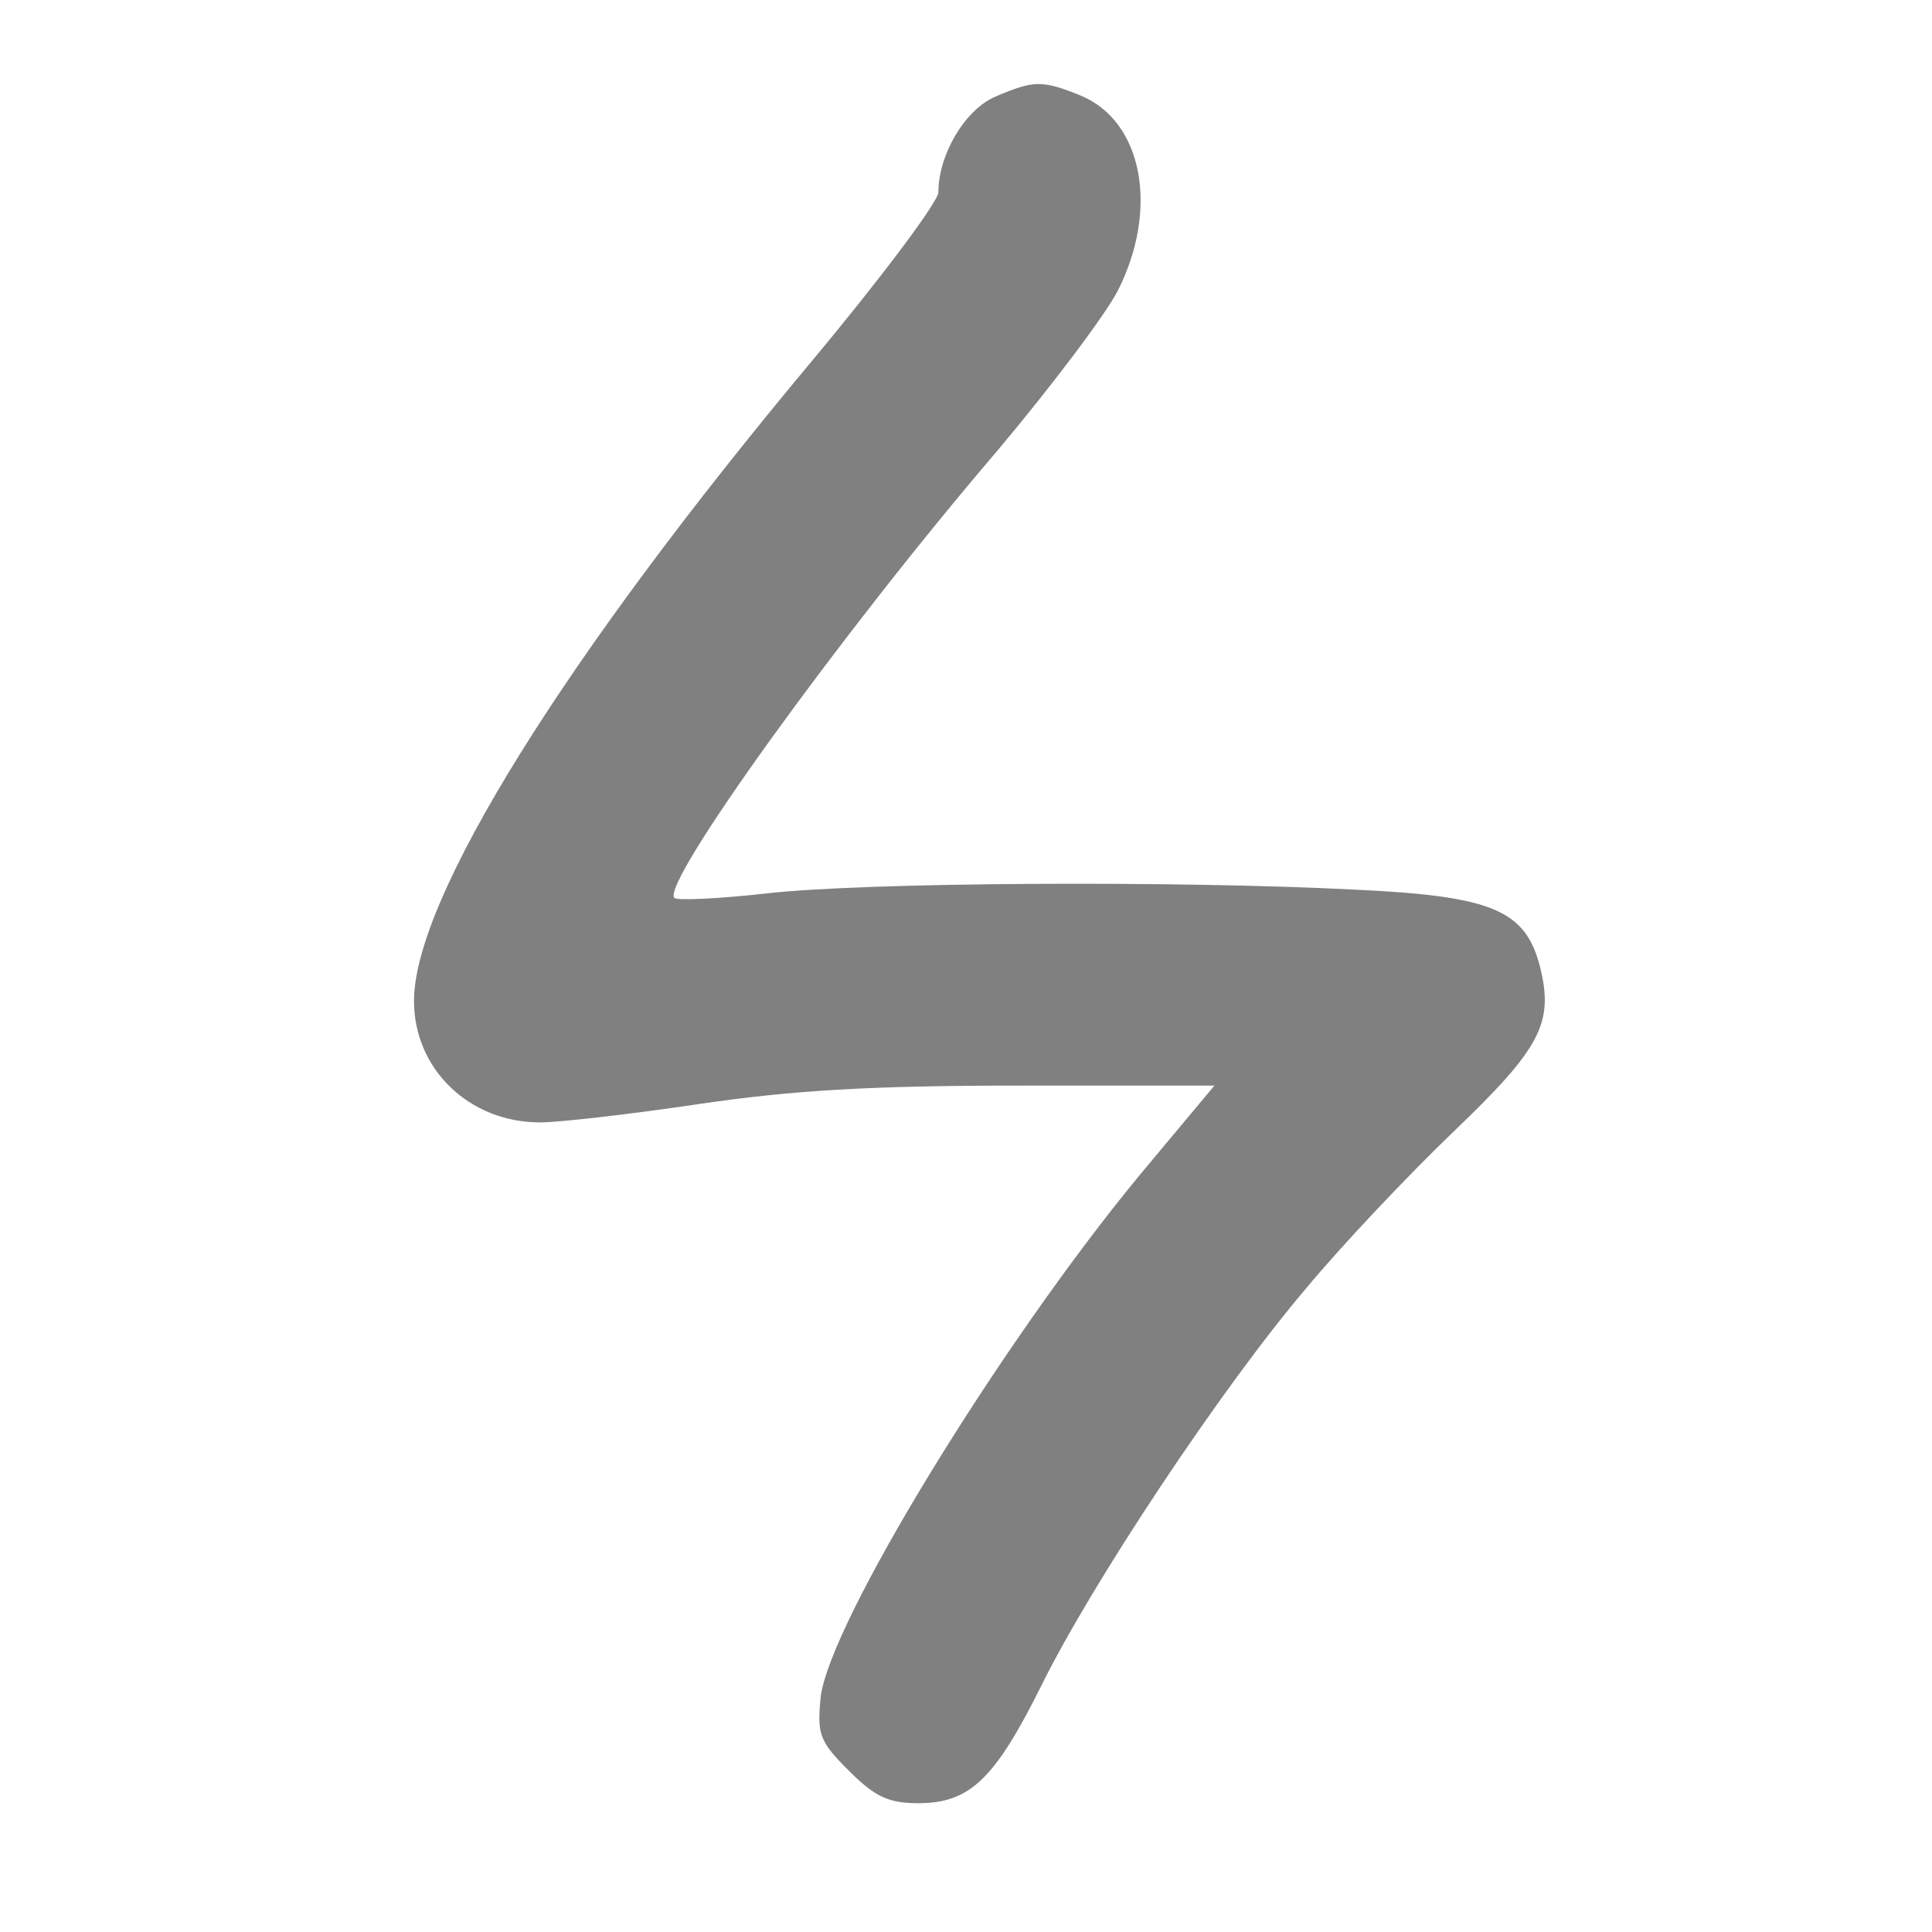 <?xml version="1.0" standalone="no"?>
<!DOCTYPE svg PUBLIC "-//W3C//DTD SVG 20010904//EN"
 "http://www.w3.org/TR/2001/REC-SVG-20010904/DTD/svg10.dtd">
<svg version="1.0" xmlns="http://www.w3.org/2000/svg"
 width="210pt" height="210pt" viewBox="-4 7 210 210"
 preserveAspectRatio="xMidYMid meet">
<style> @media screen and (prefers-color-scheme: light) { g { fill: #373530 } } @media screen and (prefers-color-scheme: dark) { g { fill: #D5D5D5 } }</style>
<g transform="translate(0,248) scale(0.1,-0.1)"
fill="#808080" stroke="none">
<path d="M1042 2305 c-33 -14 -62 -63 -62 -104 0 -10 -62 -93 -138 -184 -269
-322 -432 -584 -432 -695 0 -74 60 -132 137 -132 21 0 99 9 173 20 102 15 187
20 348 20 l212 0 -81 -97 c-152 -184 -338 -488 -347 -568 -4 -41 -1 -48 31
-80 28 -28 43 -35 75 -35 56 0 83 26 133 126 55 112 197 326 289 434 39 47
111 123 160 170 95 91 109 118 94 179 -16 62 -52 77 -201 84 -196 10 -533 8
-639 -4 -53 -6 -98 -8 -101 -5 -15 15 179 285 351 486 58 69 117 147 131 174
45 89 27 184 -40 212 -42 17 -51 17 -93 -1z"/>
</g>
</svg>
